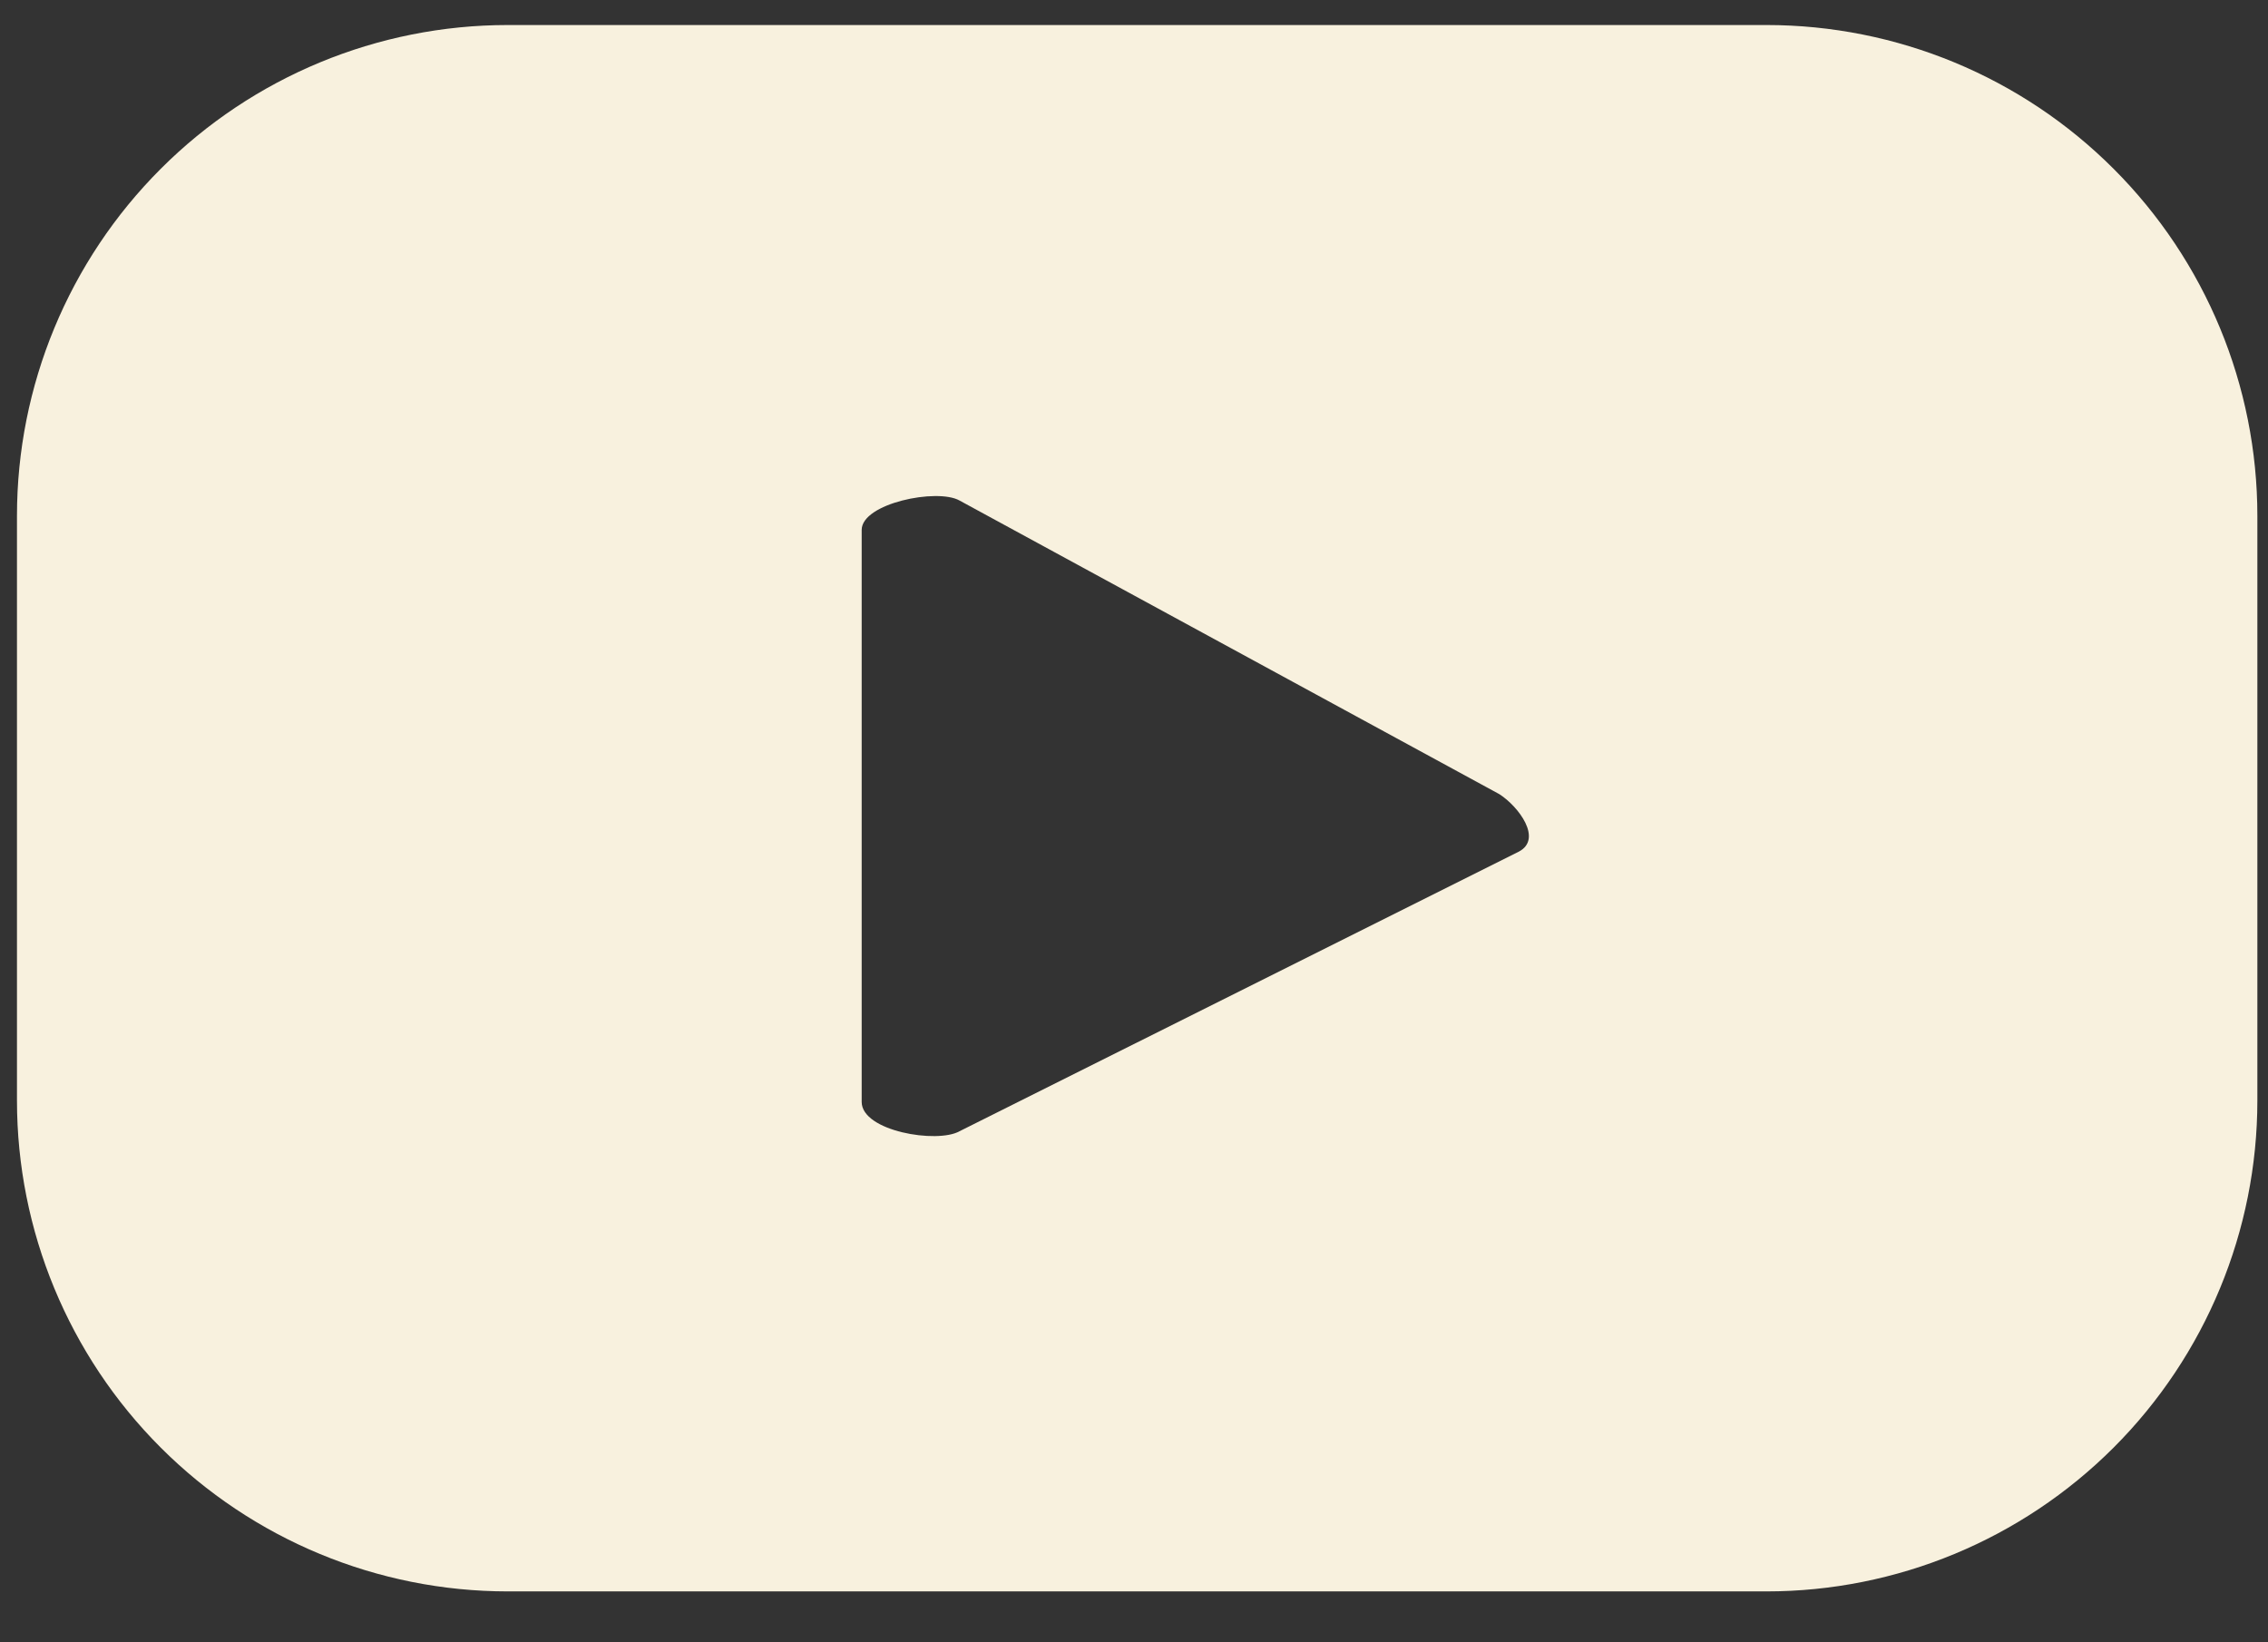 <svg width="29" height="21" viewBox="0 0 29 21" fill="none" xmlns="http://www.w3.org/2000/svg">
<rect x="0" y="0" width="29" height="21" fill="#333333" stroke="none"/>
<path d="M28.864 6.597C28.864 4.932 28.203 3.336 27.026 2.159C25.849 0.981 24.252 0.32 22.588 0.32H6.493C4.829 0.32 3.232 0.981 2.055 2.159C0.878 3.336 0.217 4.932 0.217 6.597V14.072C0.217 15.736 0.878 17.333 2.055 18.51C3.232 19.687 4.829 20.349 6.493 20.349H22.588C24.252 20.349 25.849 19.687 27.026 18.51C28.203 17.333 28.864 15.736 28.864 14.072V6.597ZM19.422 10.889L12.269 14.465C11.983 14.626 11.018 14.465 11.018 14.09V6.776C11.018 6.436 11.983 6.239 12.269 6.4L19.172 10.155C19.422 10.316 19.726 10.728 19.422 10.889Z" fill="#F8F1DE"/>
</svg>
